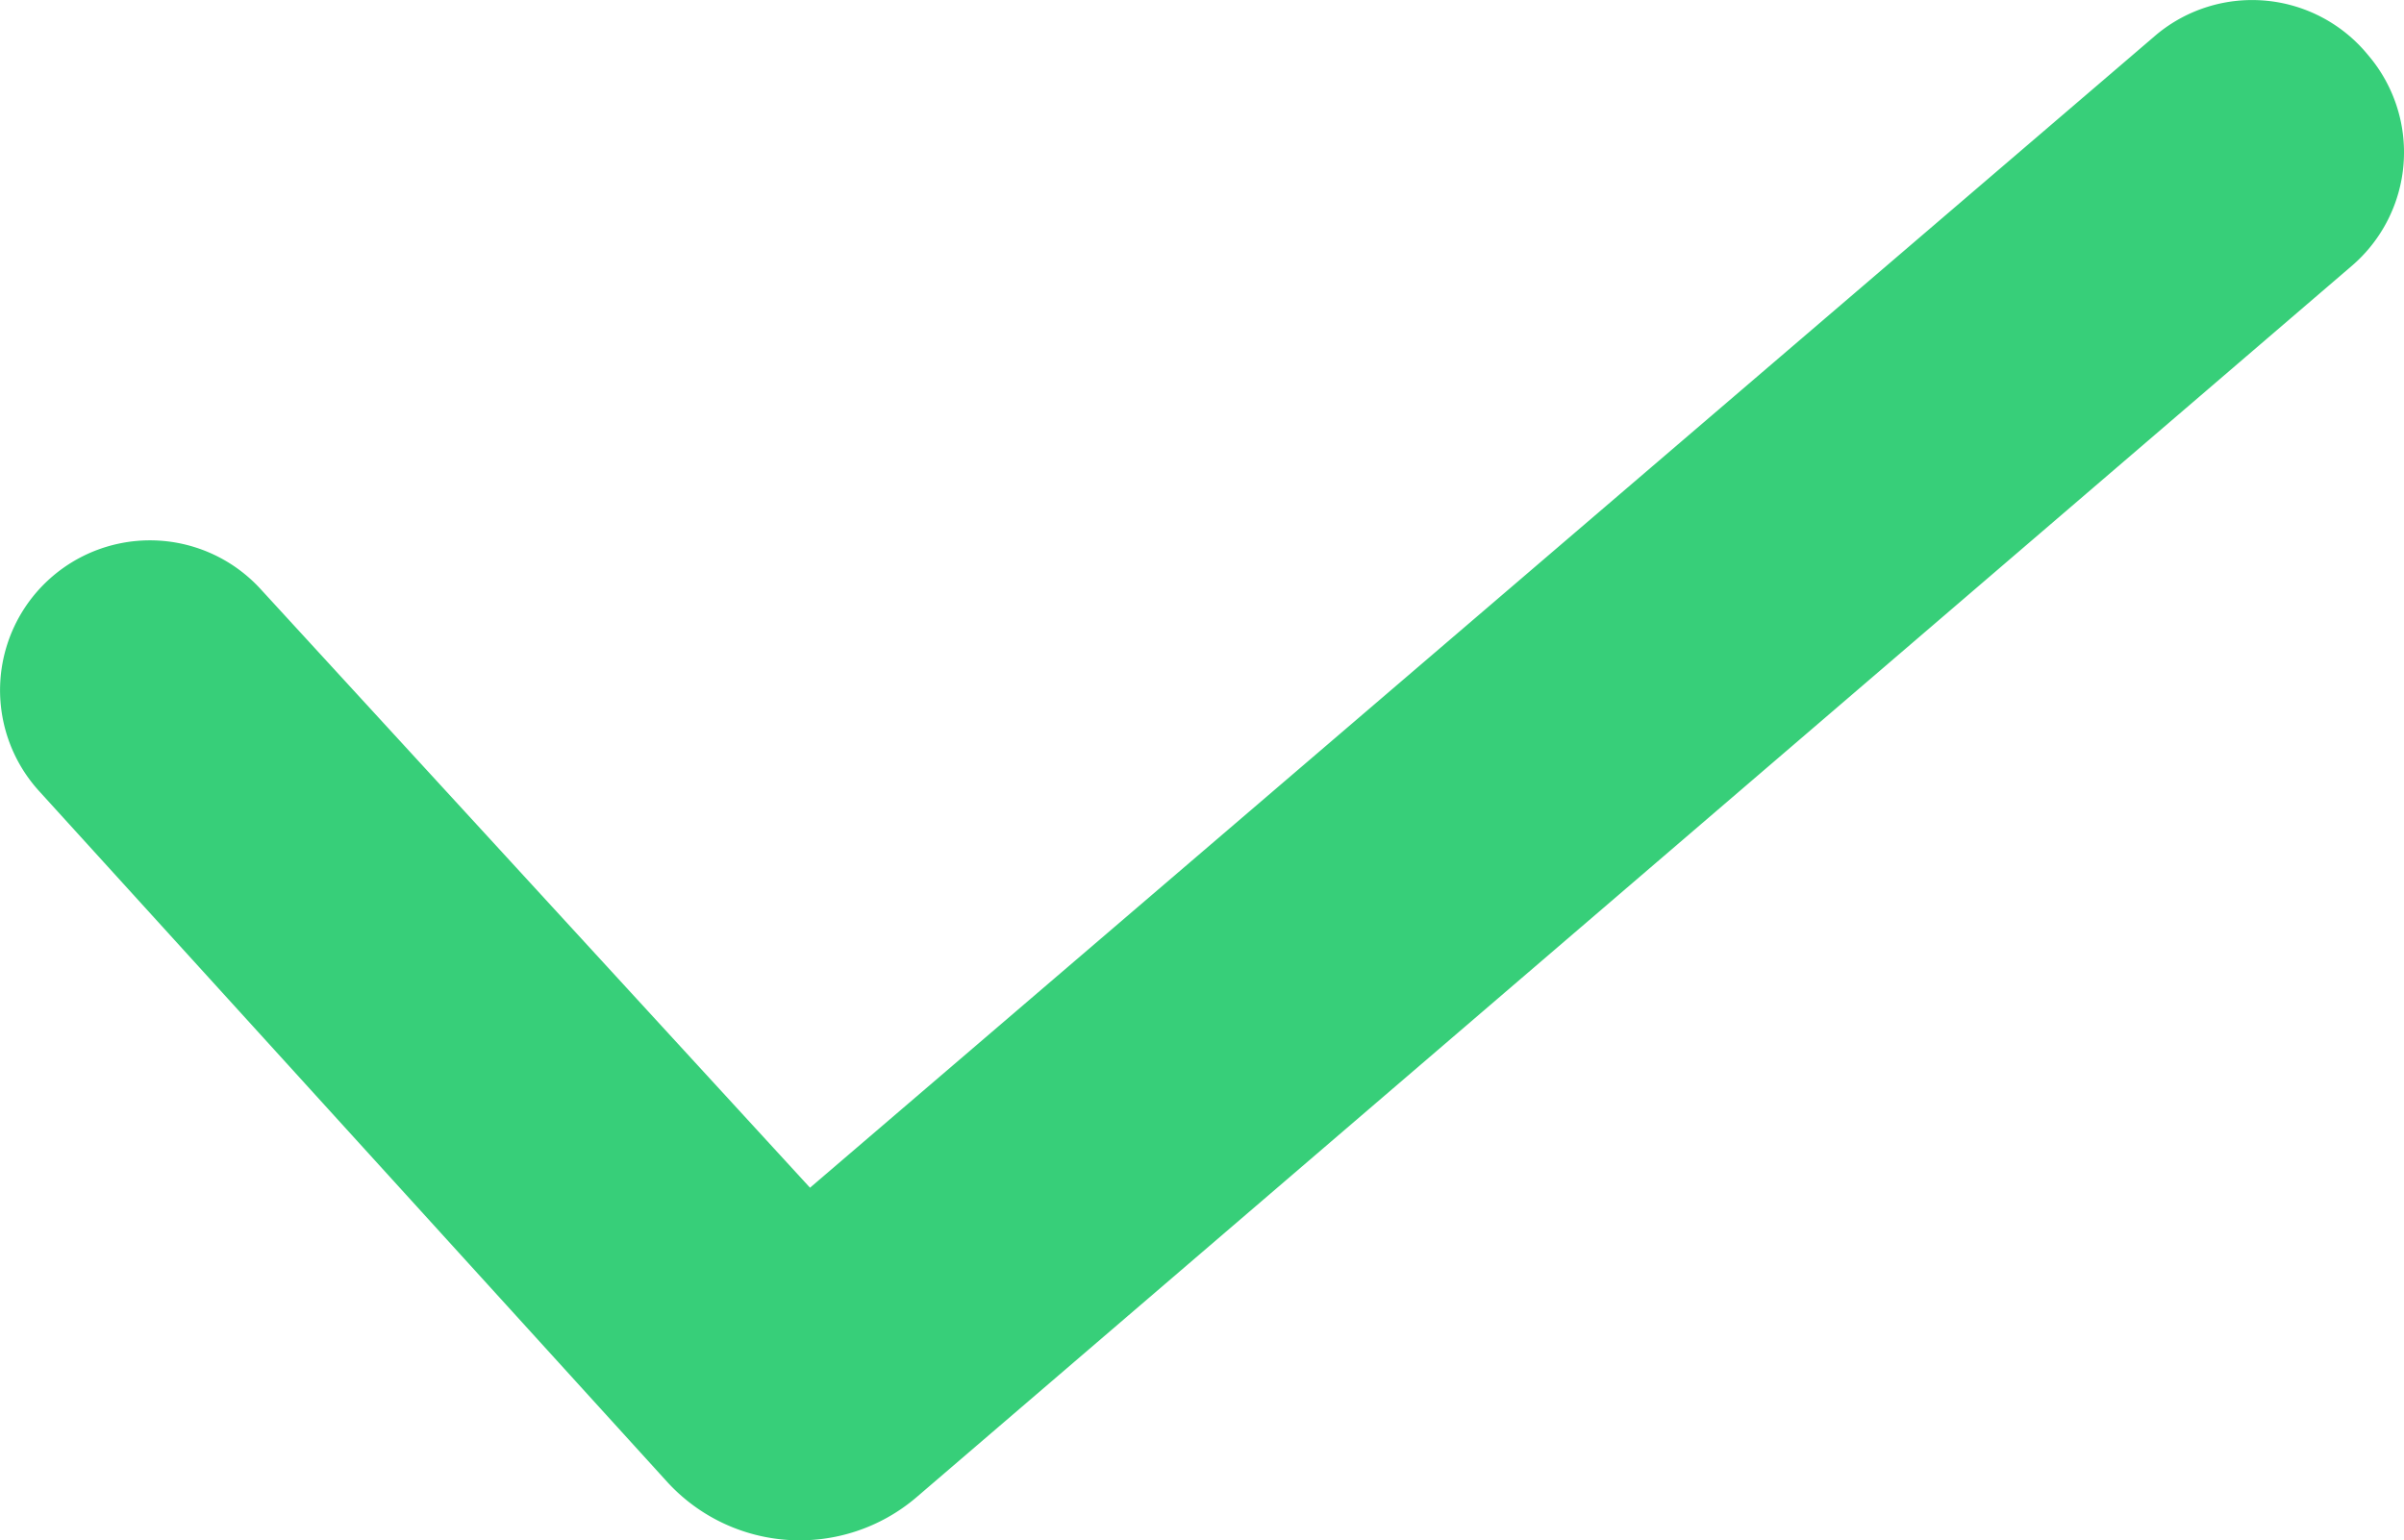 <svg xmlns="http://www.w3.org/2000/svg" 
	width="16.062" 
	height="10.294" 
	viewBox="0 0 16.062 10.294">
	<defs>
	<style>
		.a{
			fill:#37CF79;
			fill-rule:evenodd;
		}
	</style>
	</defs>
	<g transform="translate(-3.968 -6.842)">
		<path class="a" d="M19.79,7.21a1,1,0,0,1-.11,1.41l-9.59,8.23a1.2,1.2,0,0,1-1.67-.11L4.23,12.13a1,1,0,0,1,1.48-1.35l3.67,4,9-7.71a1,1,0,0,1,1.41.14Z"/>
	</g>
</svg>